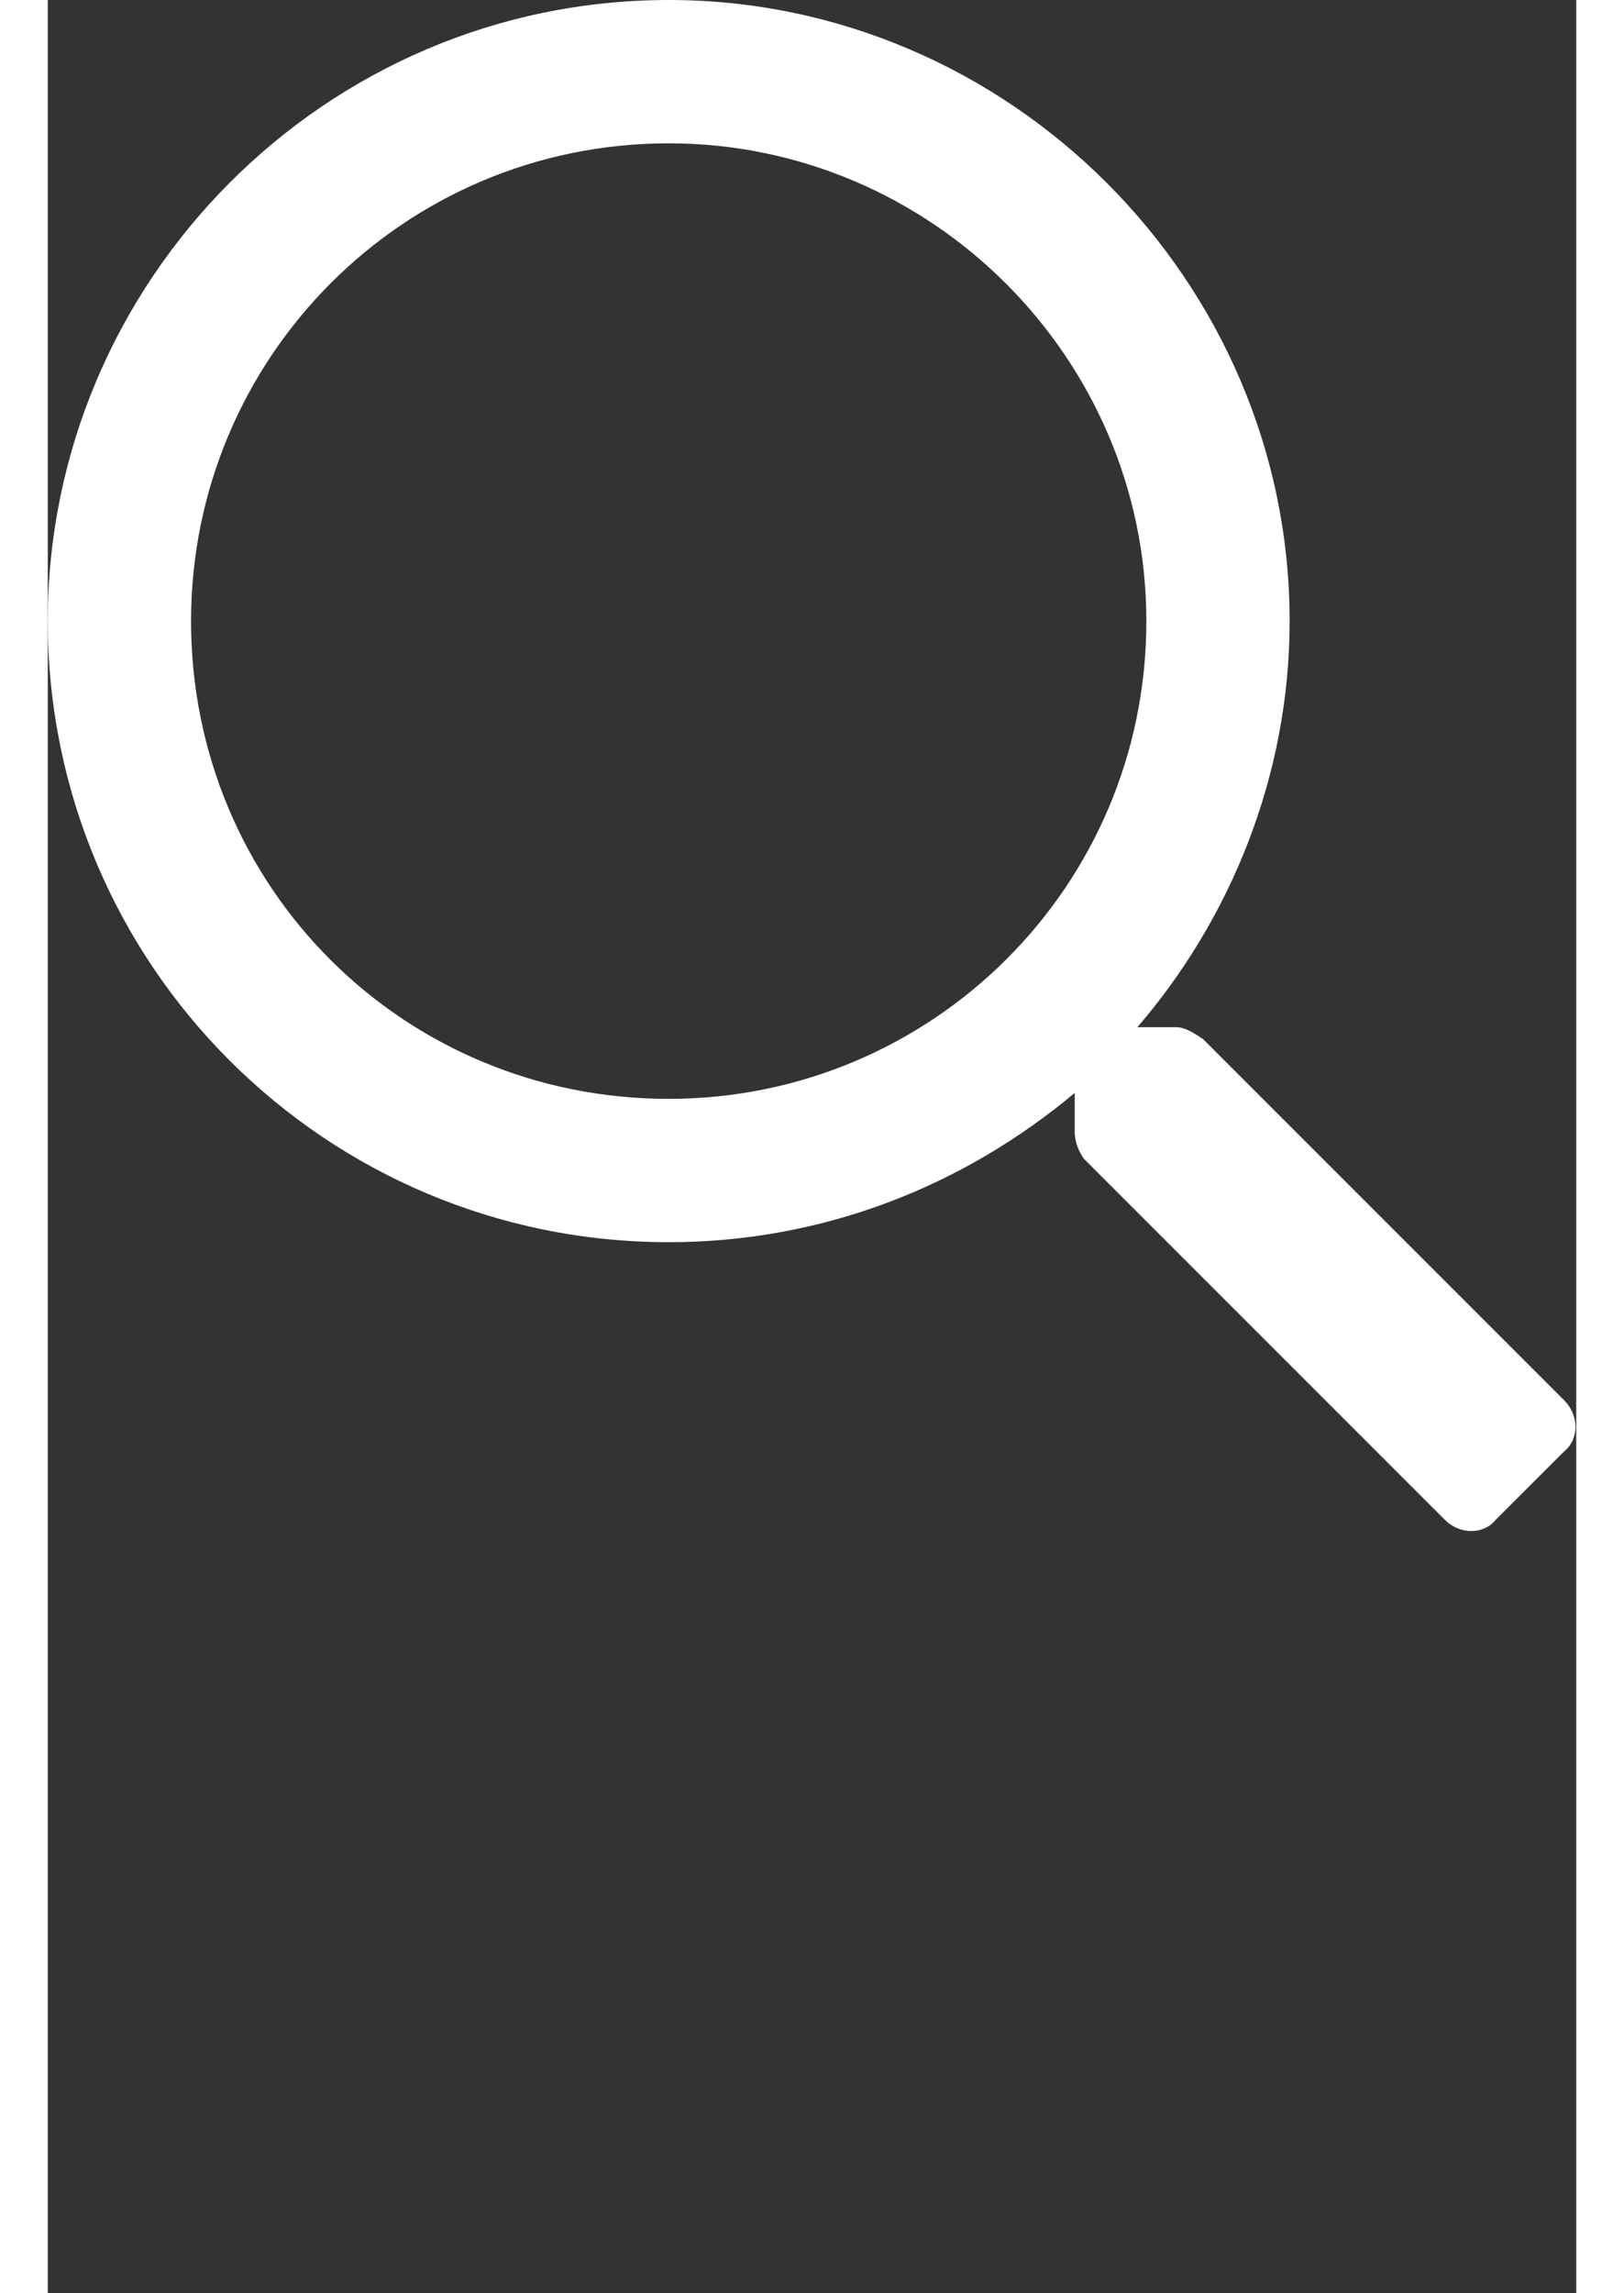 <svg width="17" height="24" viewBox="0 0 16 24" fill="none" xmlns="http://www.w3.org/2000/svg">
<rect x="0" y="0" width="16" height="24" fill="#333333" stroke="none"/>
<path d="M15.875 14.656L12.094 10.875C12 10.812 11.906 10.75 11.812 10.75H11.406C12.375 9.625 13 8.125 13 6.5C13 2.938 10.062 0 6.5 0C2.906 0 0 2.938 0 6.5C0 10.094 2.906 13 6.5 13C8.125 13 9.594 12.406 10.75 11.438V11.844C10.75 11.938 10.781 12.031 10.844 12.125L14.625 15.906C14.781 16.062 15.031 16.062 15.156 15.906L15.875 15.188C16.031 15.062 16.031 14.812 15.875 14.656ZM6.5 11.5C3.719 11.5 1.5 9.281 1.5 6.5C1.5 3.75 3.719 1.5 6.5 1.5C9.25 1.5 11.5 3.75 11.5 6.5C11.5 9.281 9.25 11.5 6.5 11.5Z" fill="white"/>
</svg>
